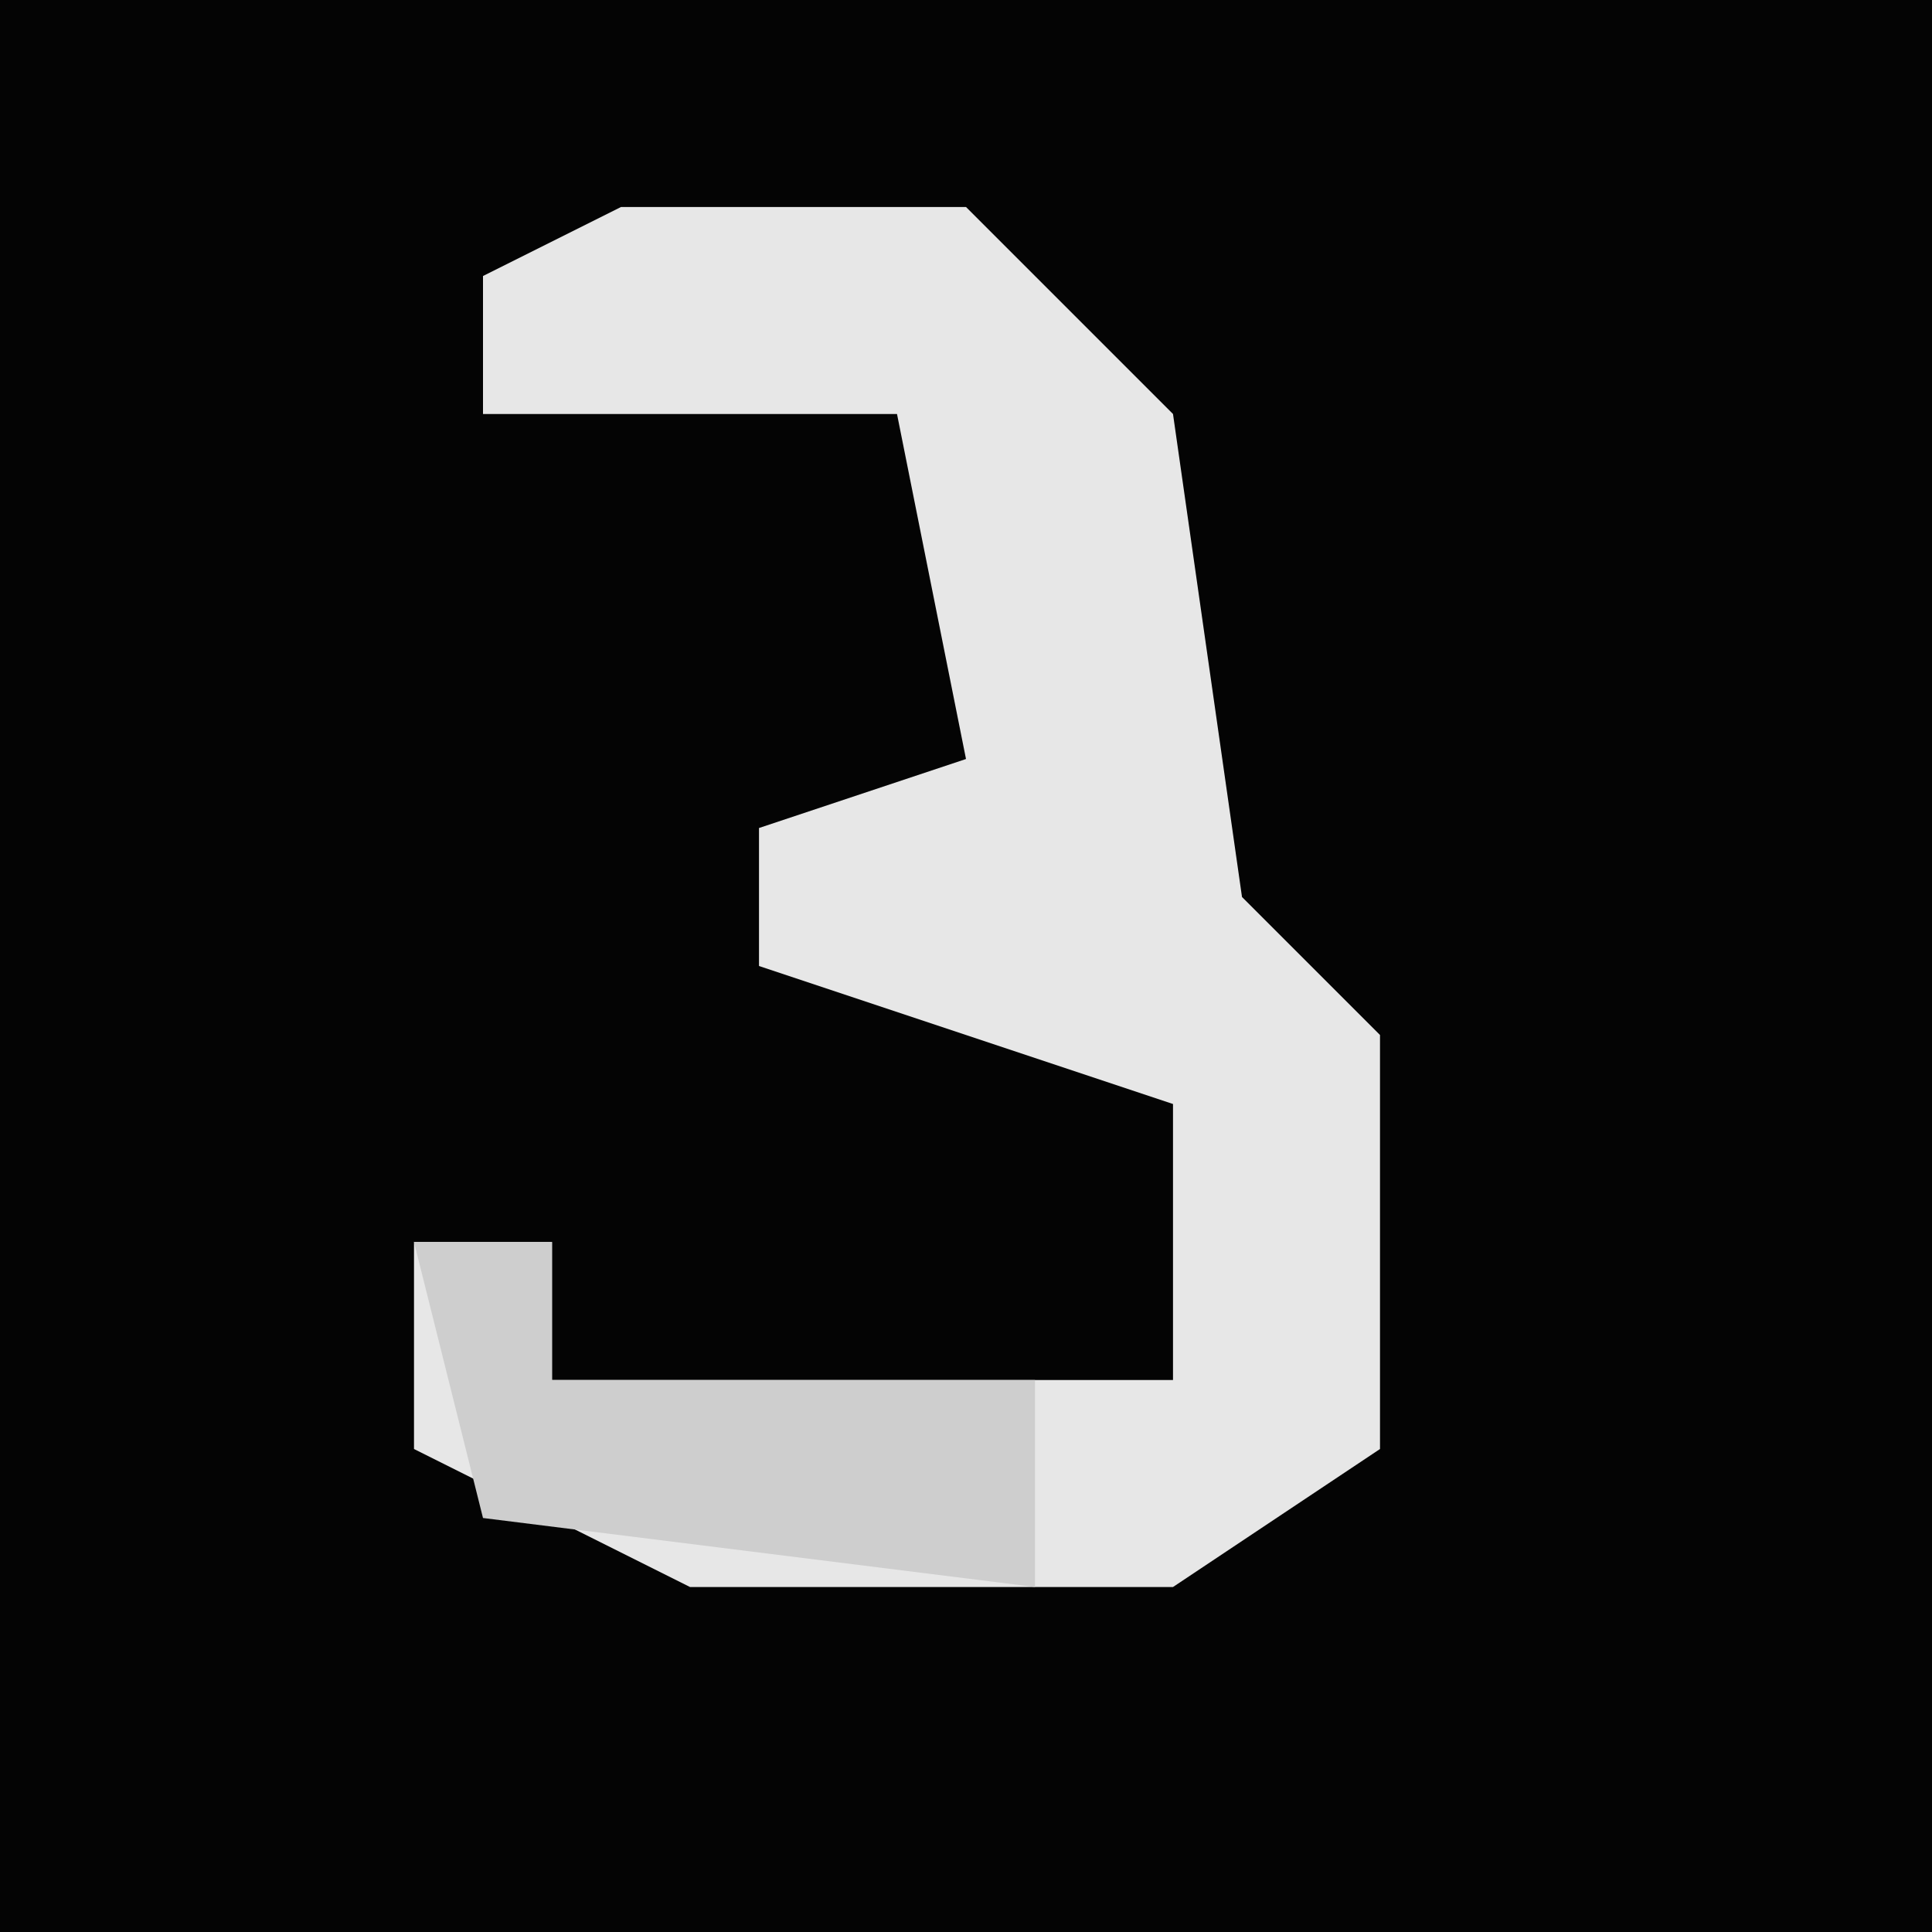 <?xml version="1.0" encoding="UTF-8"?>
<svg version="1.1" xmlns="http://www.w3.org/2000/svg" width="28" height="28">
<path d="M0,0 L28,0 L28,28 L0,28 Z " fill="#040404" transform="translate(0,0)"/>
<path d="M0,0 L5,0 L8,3 L9,10 L11,12 L11,18 L8,20 L1,20 L-3,18 L-3,15 L-1,15 L-1,17 L8,17 L8,13 L2,11 L2,9 L5,8 L4,3 L-2,3 L-2,1 Z " fill="#E7E7E7" transform="translate(9,3)"/>
<path d="M0,0 L2,0 L2,2 L9,2 L9,5 L1,4 Z " fill="#CECECE" transform="translate(6,18)"/>
</svg>
